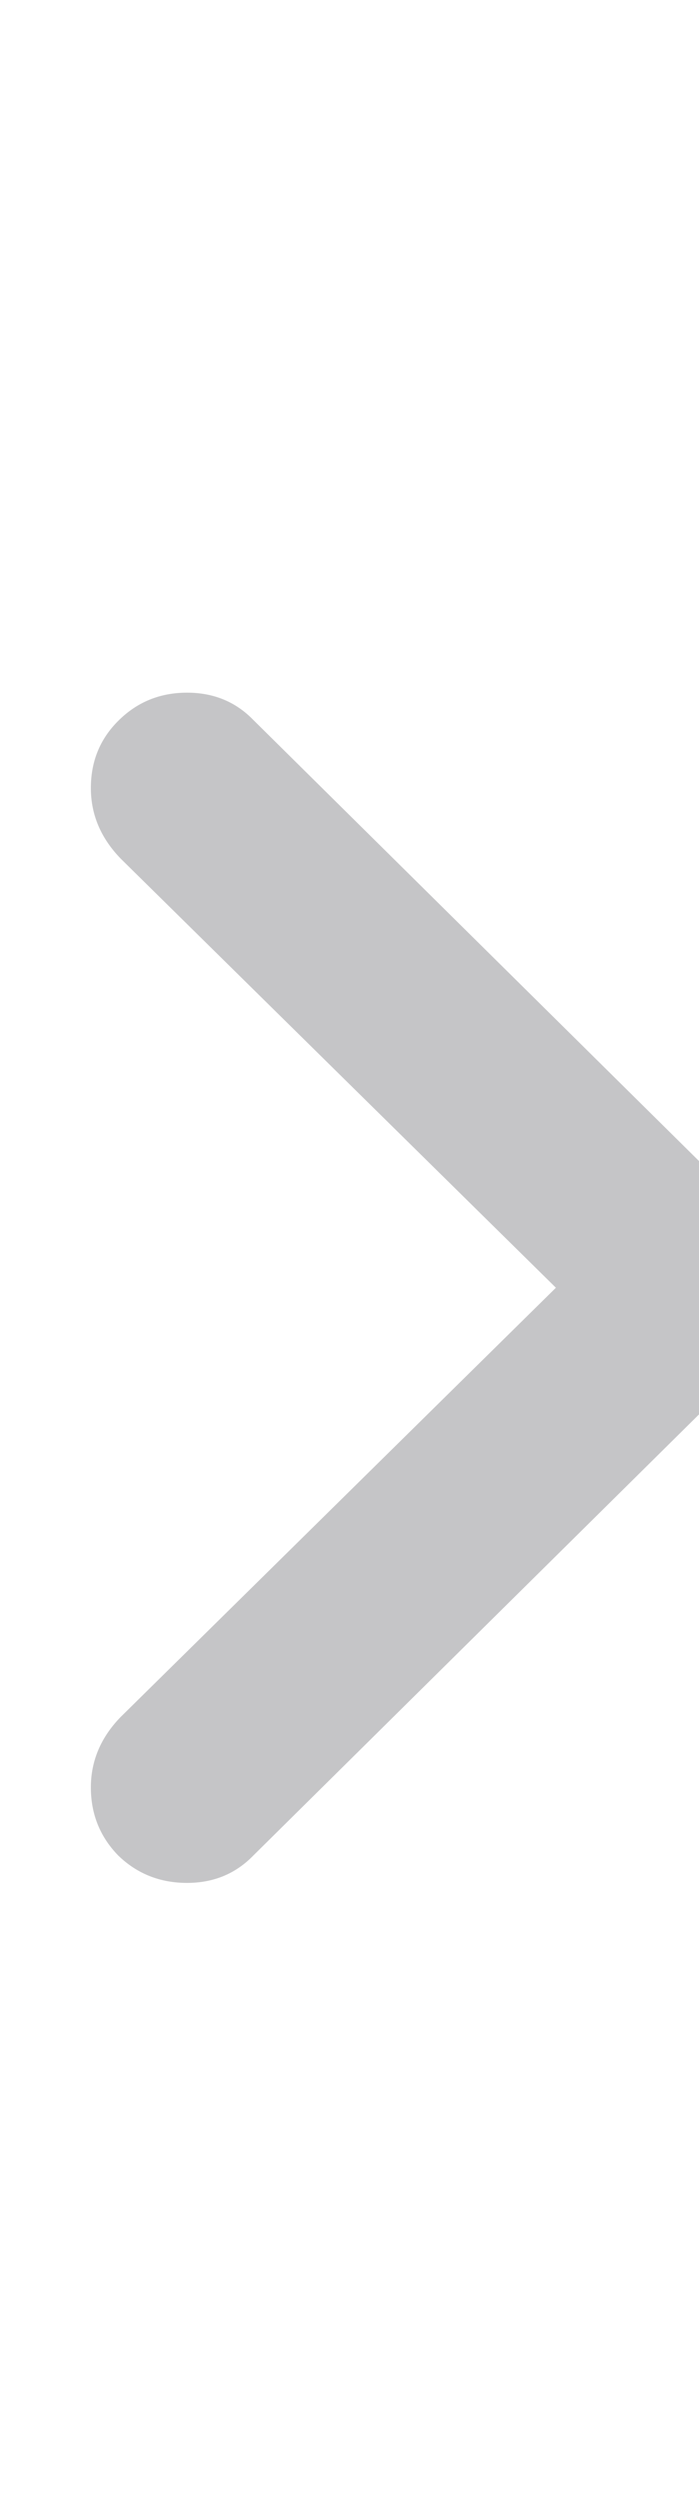 <svg width="7" height="25" viewBox="0 0 7 25" fill="none" xmlns="http://www.w3.org/2000/svg">
<path d="M7.85 12.878C7.85 13.022 7.822 13.155 7.767 13.277C7.717 13.398 7.634 13.517 7.518 13.633L2.537 18.556C2.36 18.738 2.139 18.83 1.873 18.83C1.602 18.83 1.372 18.738 1.184 18.556C1.001 18.368 0.91 18.141 0.91 17.875C0.91 17.61 1.01 17.374 1.209 17.17L5.567 12.878L1.209 8.587C1.01 8.382 0.91 8.147 0.91 7.881C0.91 7.615 1.001 7.391 1.184 7.209C1.372 7.021 1.602 6.927 1.873 6.927C2.139 6.927 2.36 7.018 2.537 7.2L7.518 12.123C7.739 12.339 7.85 12.59 7.85 12.878Z" fill="#3C3C43" fill-opacity="0.3"/>
</svg>
